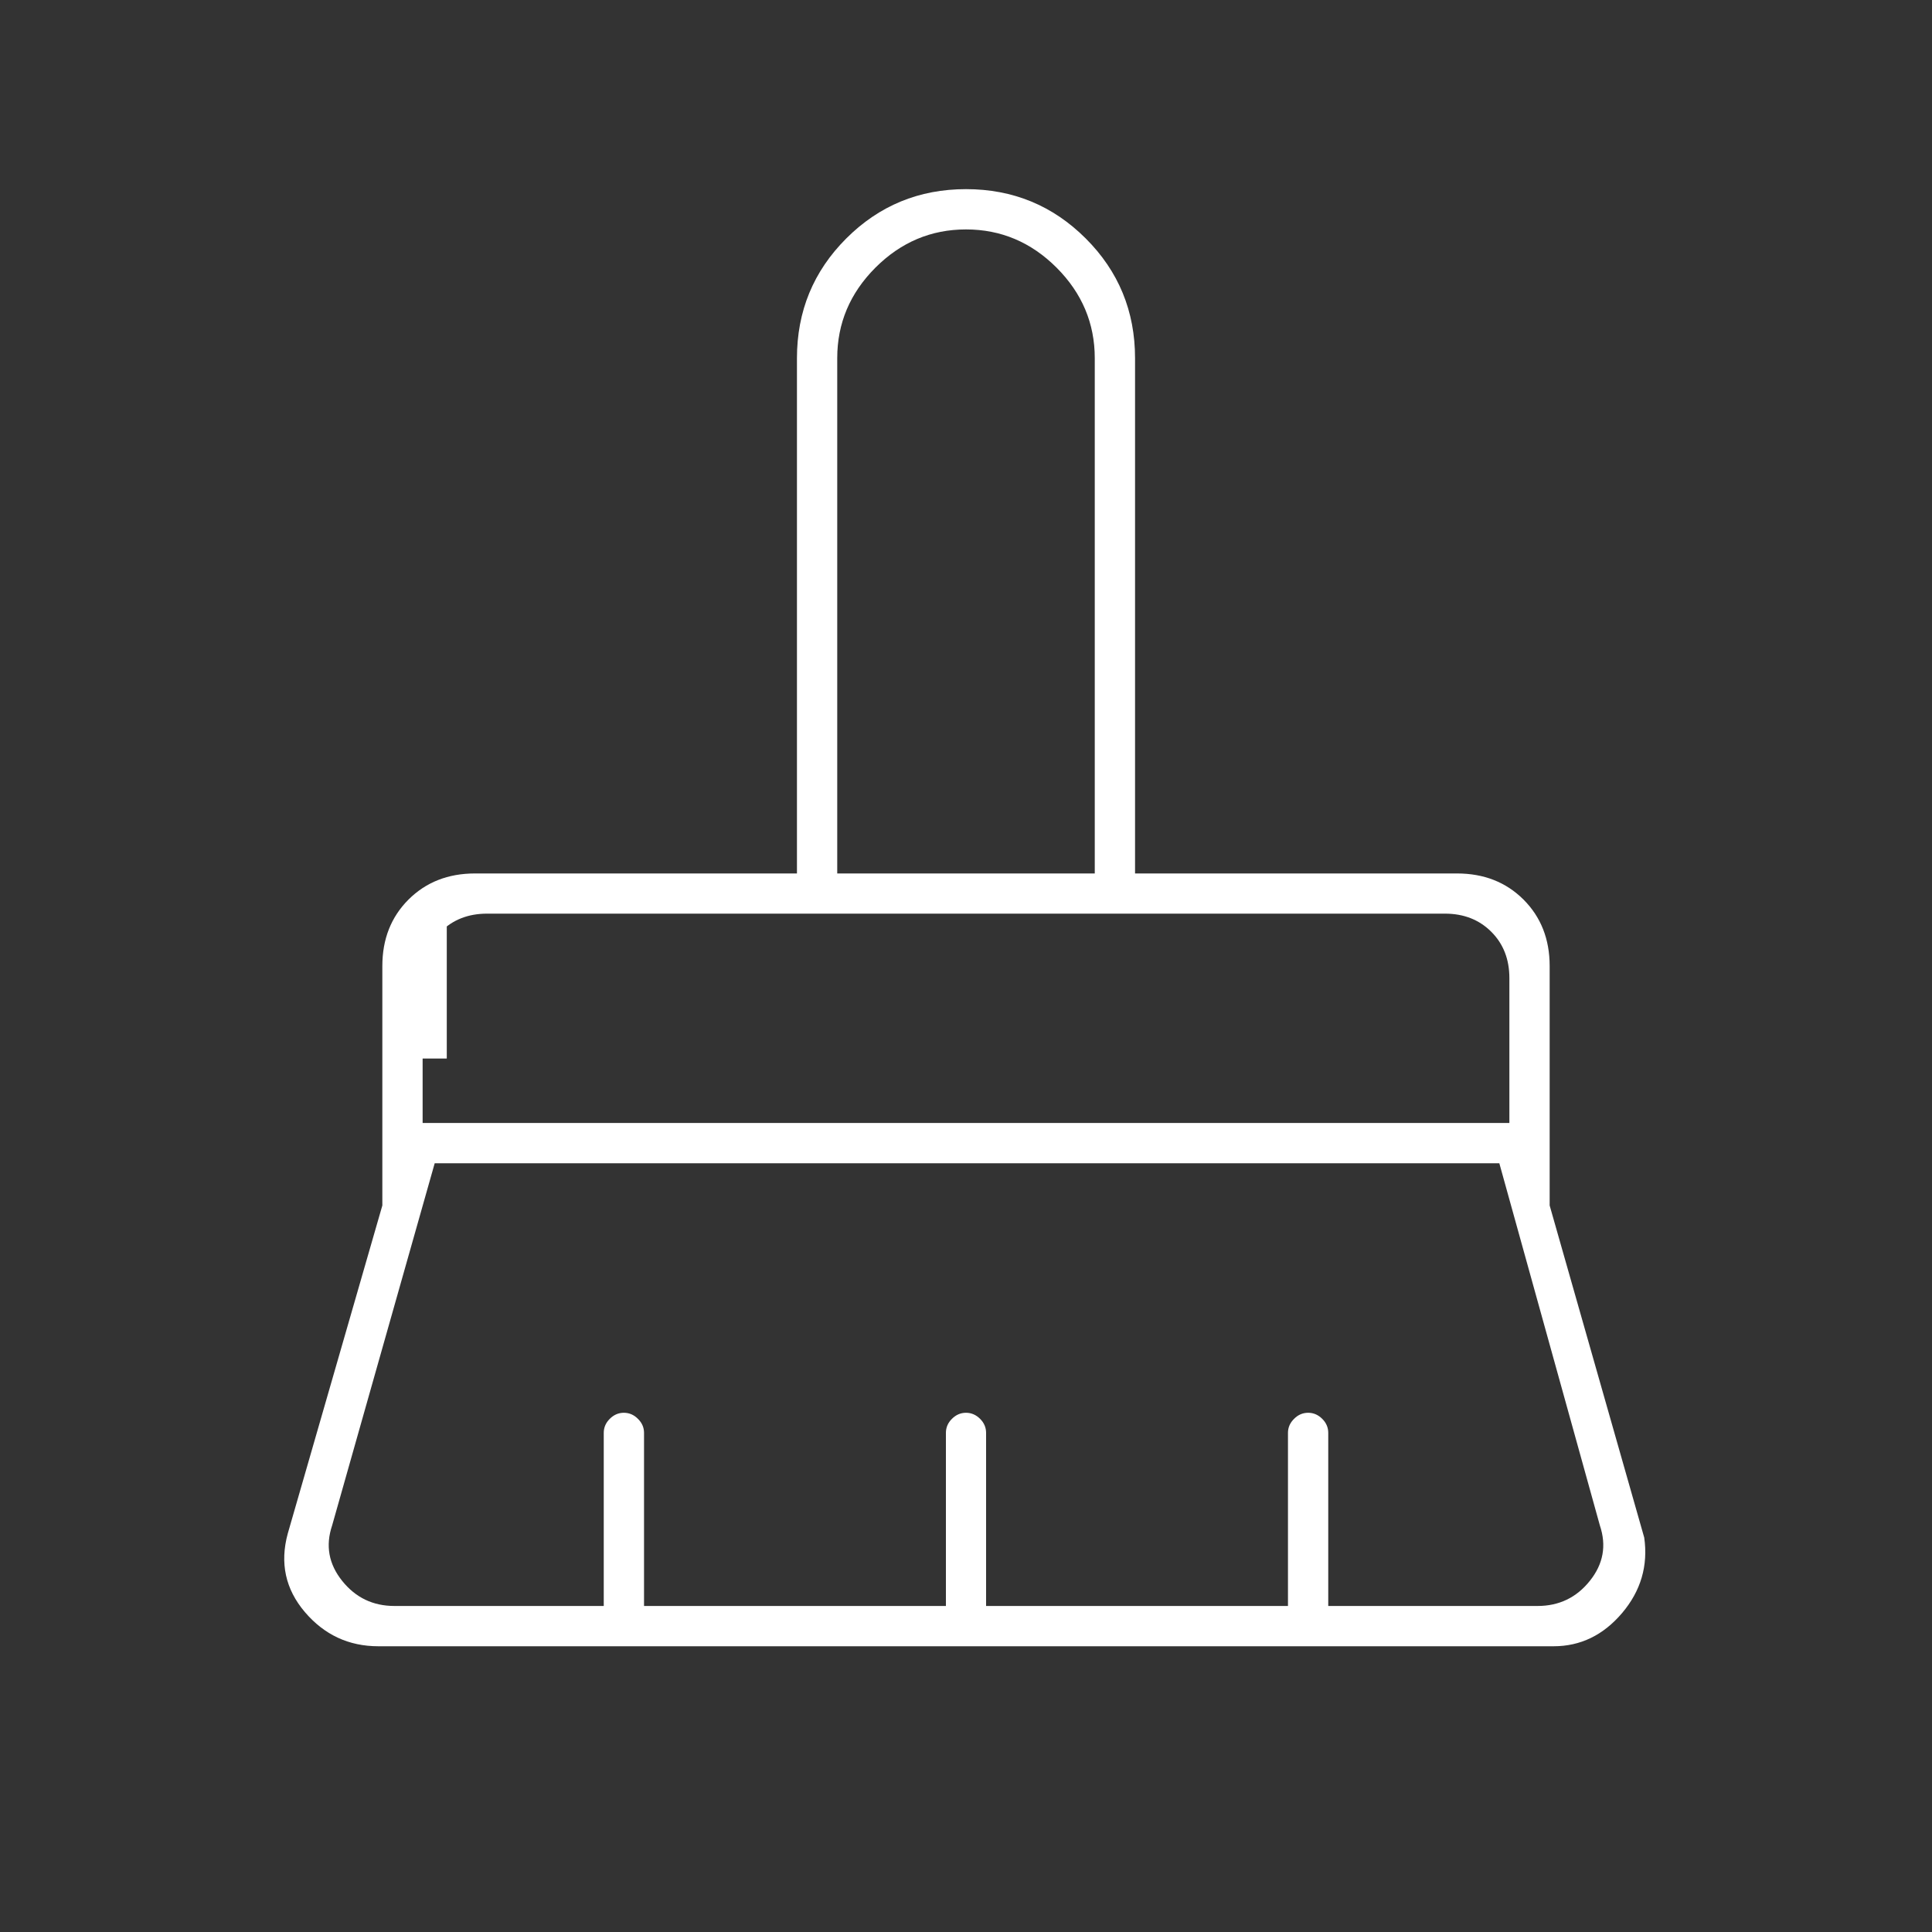 <svg xmlns="http://www.w3.org/2000/svg" height="20" width="20"><rect width="100%" height="100%" fill="#333333" stroke="none"/><path fill="#ffffff" d="M8.667 9.042h2.666V3.708q0-.541-.395-.937-.396-.396-.938-.396-.542 0-.938.396-.395.396-.395.937Zm-4.292 2.583h11.25v-1.5q0-.292-.187-.479-.188-.188-.48-.188H5.042q-.292 0-.48.188-.187.187-.187.479Zm-.292 5H6.25v-1.792q0-.083.062-.145.063-.063.146-.063.084 0 .146.063.063.062.063.145v1.792h3.125v-1.792q0-.083.062-.145.063-.063.146-.063.083 0 .146.063.062.062.062.145v1.792h3.125v-1.792q0-.083.063-.145.062-.063.146-.063.083 0 .146.063.062.062.062.145v1.792h2.167q.333 0 .541-.26.209-.261.104-.573l-1.041-3.75H4.5l-1.062 3.75q-.105.312.104.573.208.26.541.26Zm12 .417H3.917q-.459 0-.761-.354-.302-.355-.177-.813l.979-3.396V10q0-.417.271-.688.271-.27.688-.27H8.25V3.708q0-.729.51-1.239.511-.511 1.24-.511t1.24.511q.51.51.51 1.239v5.334h3.333q.417 0 .688.27.271.271.271.688v2.479l.979 3.438q.062.437-.229.781-.292.344-.709.344ZM4.625 10.958h-.25v-1.5h.667-1.084.667Zm6.708-1.916H8.667h2.666Z"/></svg>